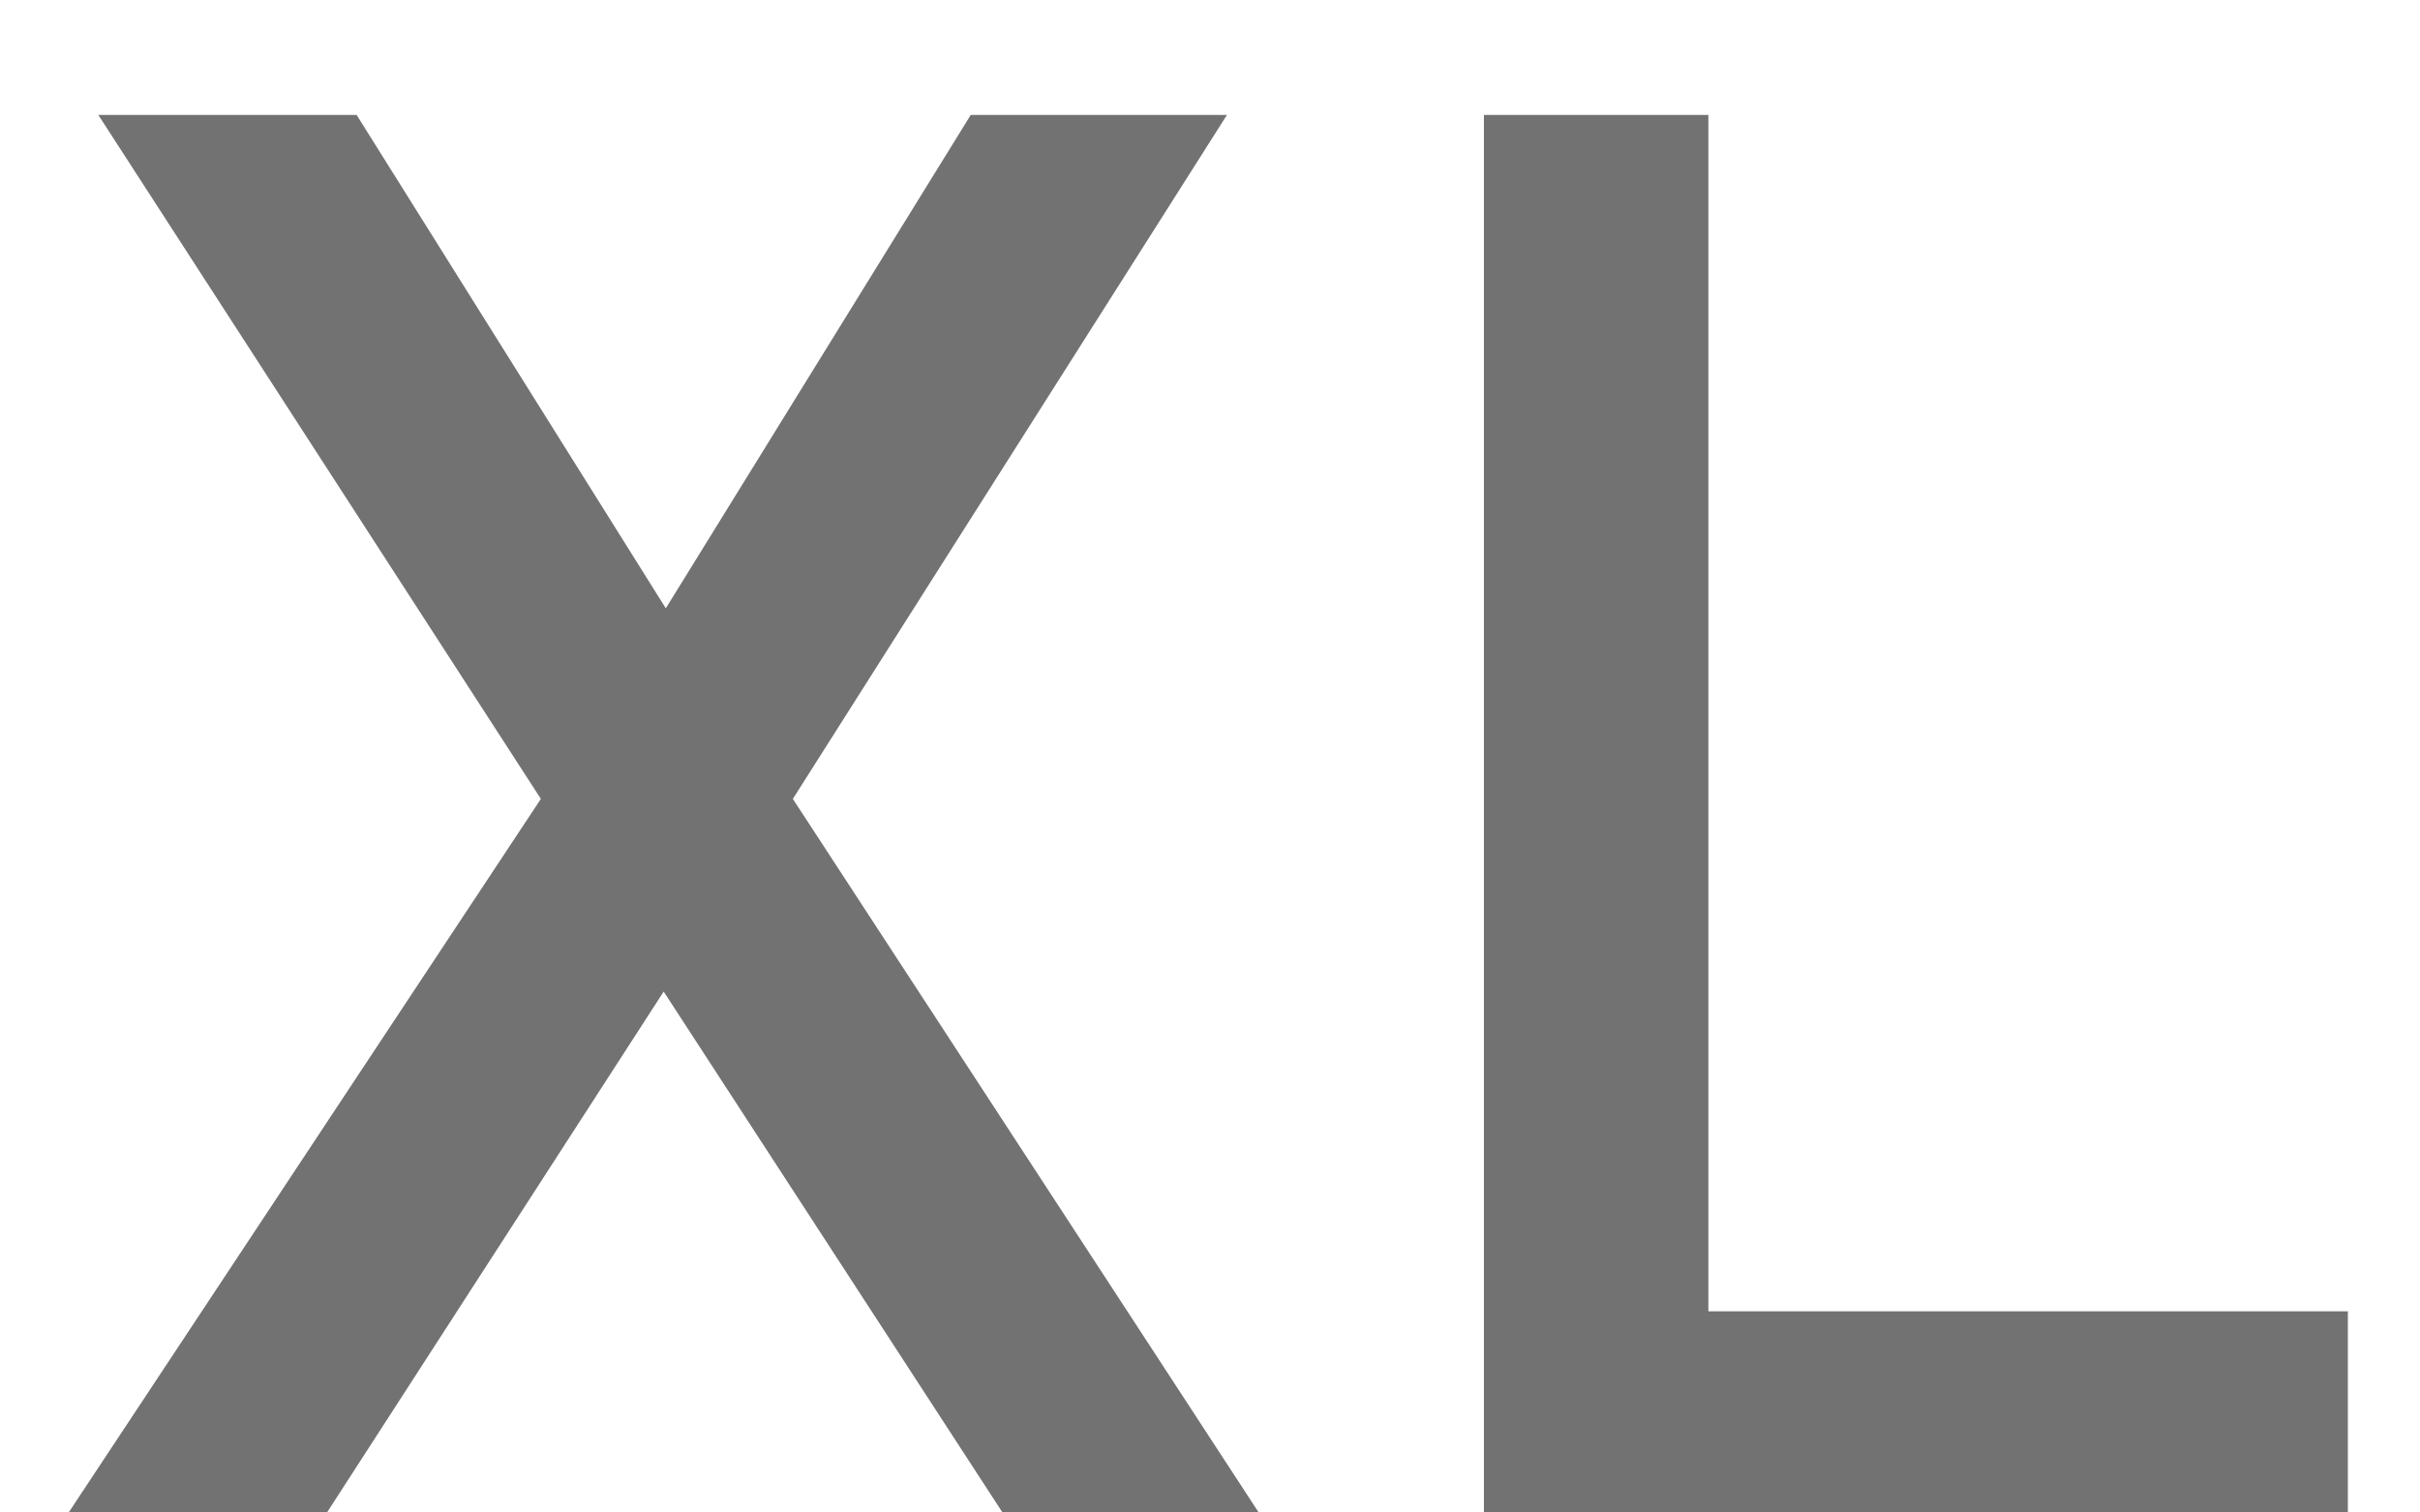 <svg width="16" height="10" viewBox="0 0 16 10" fill="none" xmlns="http://www.w3.org/2000/svg">
<path d="M8.322 10L5.242 5.282L8.112 0.76H6.418L4.402 4.022L2.358 0.76H0.65L3.576 5.282L0.454 10H2.162L4.388 6.556L6.628 10H8.322ZM9.811 10H15.523V8.67H11.295V0.76H9.811V10Z" fill="#727272"/>
</svg>
